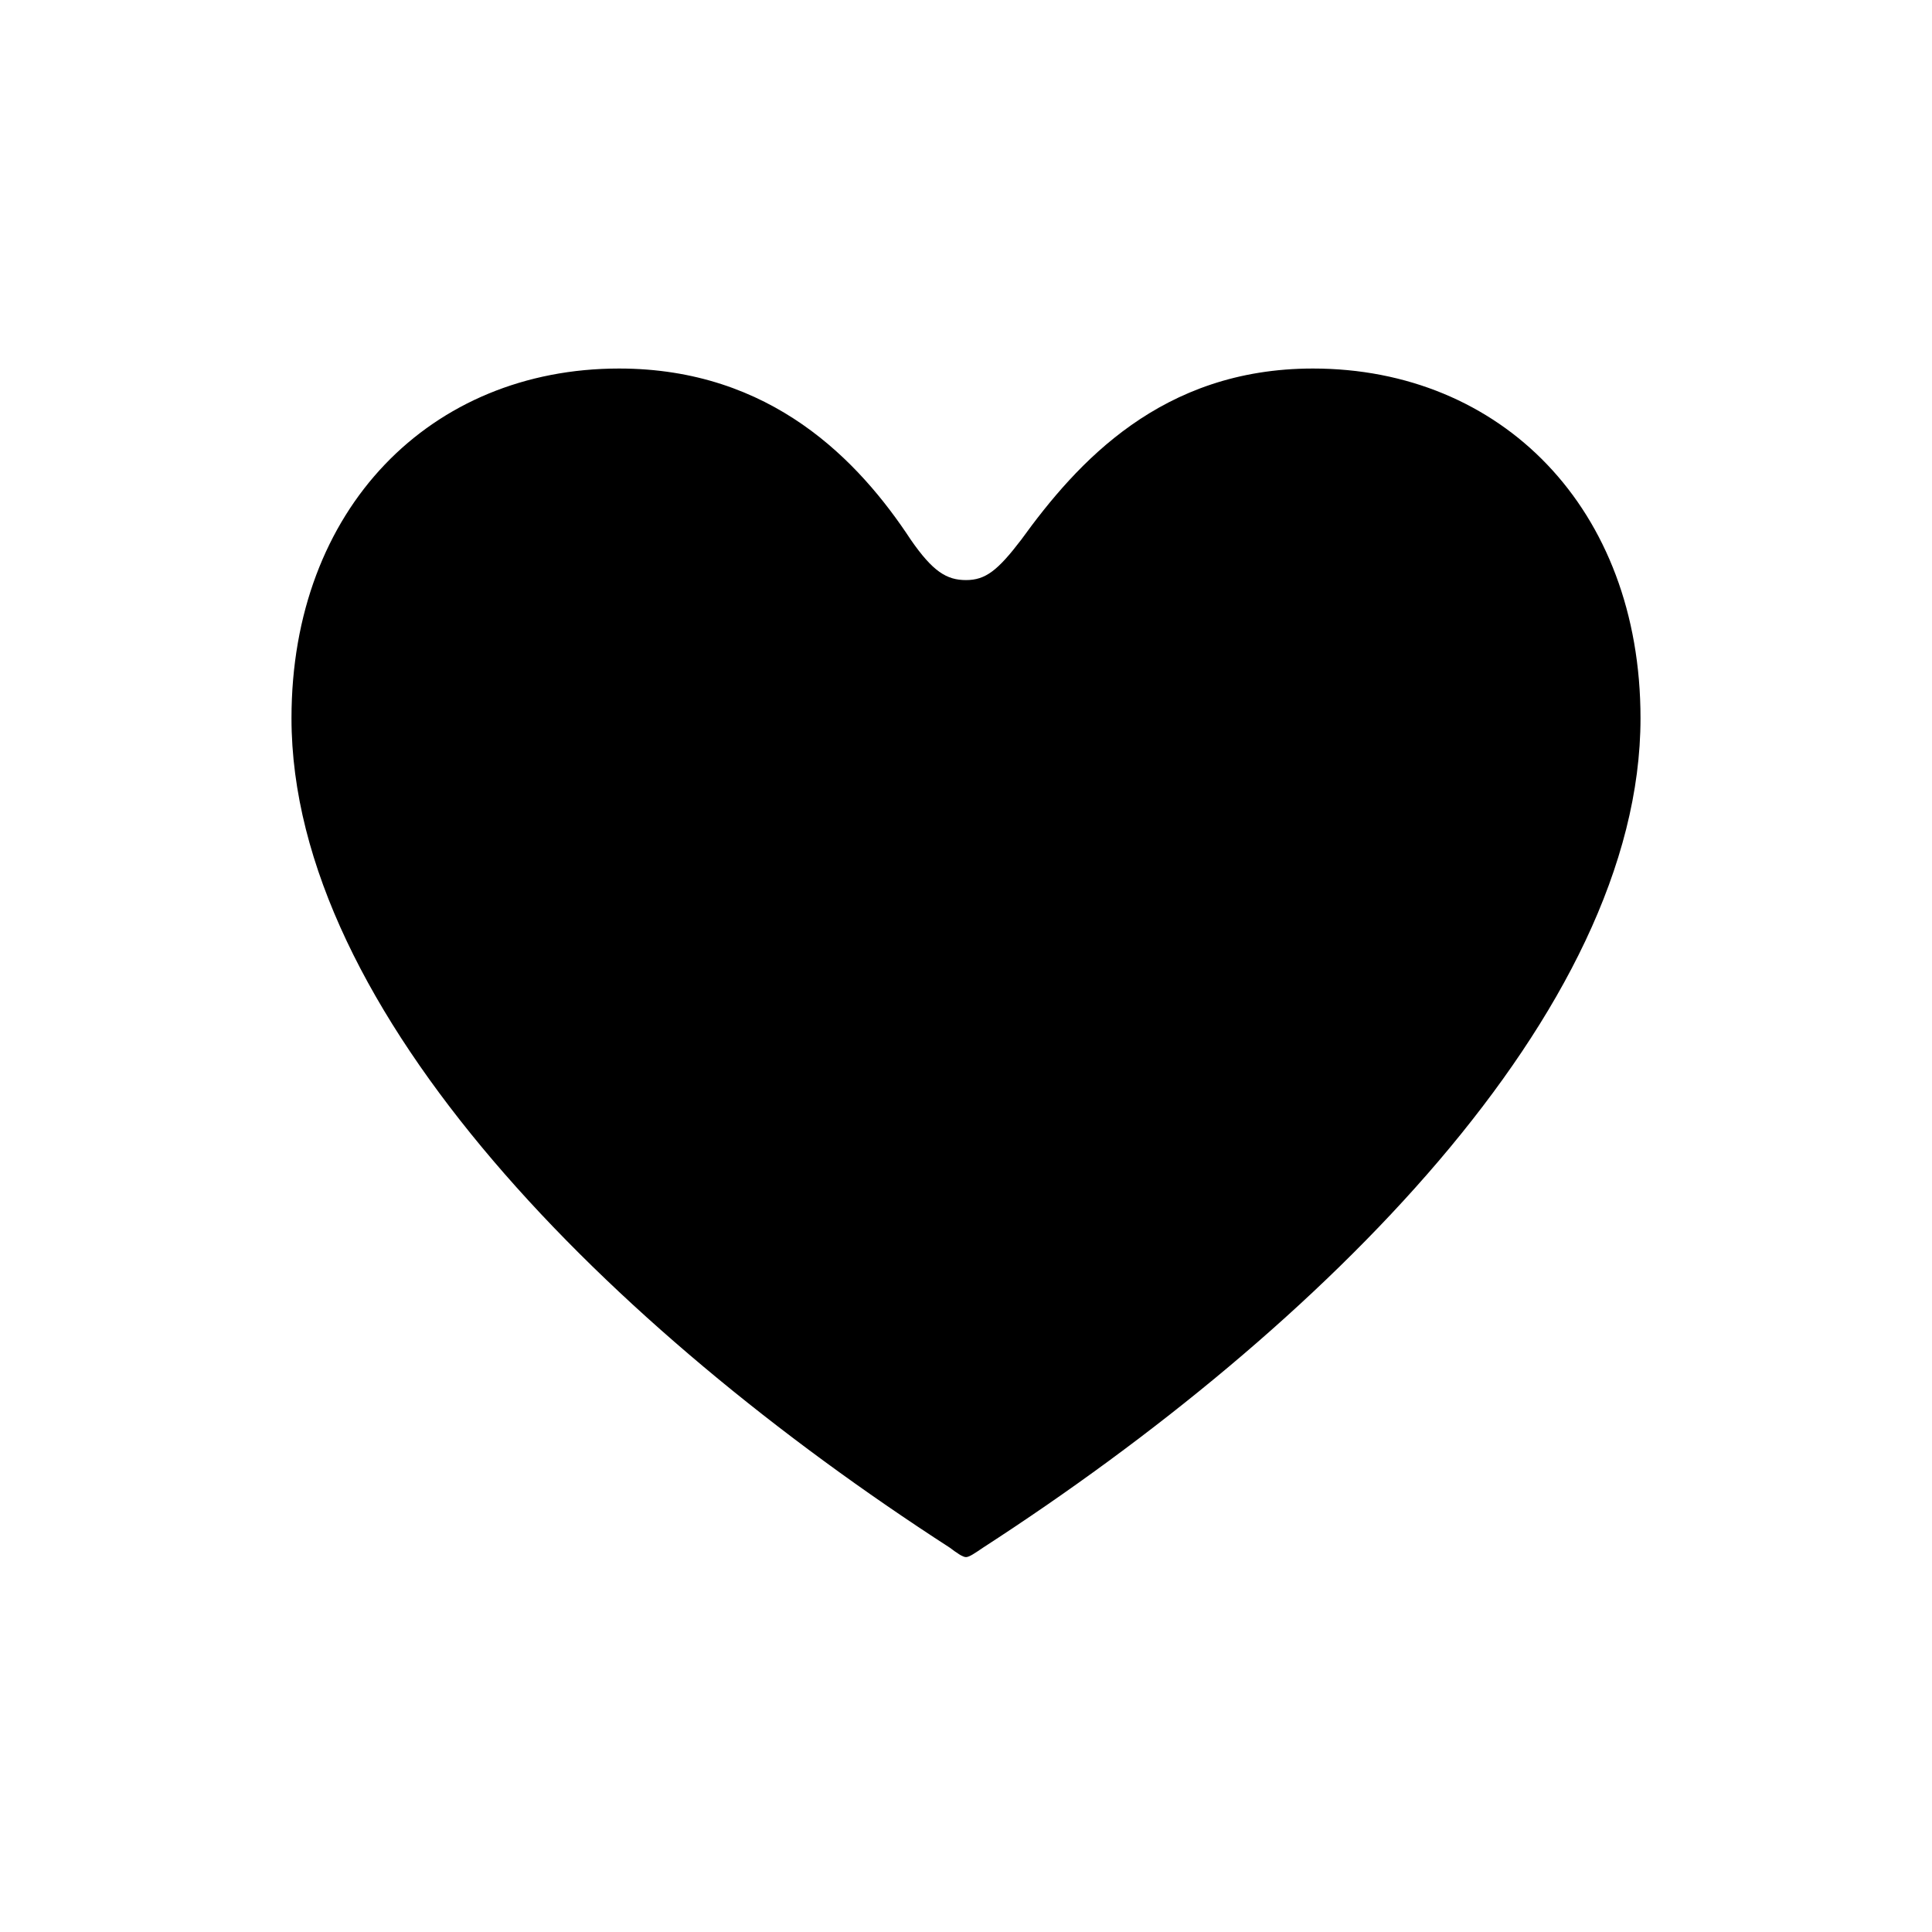 <svg width="24" height="24" viewBox="0 0 24 24" xmlns="http://www.w3.org/2000/svg">
<!-- <path  d="M12 21C12.2115 21 12.5136 20.8627 12.7351 20.7353C18.4048 17.2059 22 13.098 22 8.92157C22 5.45098 19.5529 3 16.29 3C14.427 3 12.9164 3.86275 12 5.18627C11.1037 3.87255 9.57301 3 7.70997 3C4.44713 3 2 5.45098 2 8.92157C2 13.098 5.59517 17.2059 11.2749 20.7353C11.4864 20.8627 11.7885 21 12 21ZM12 19.3431C11.9597 19.3431 11.8892 19.2941 11.7986 19.2255C7.57905 16.5 3.62135 12.5686 3.62135 8.92157C3.62135 6.31373 5.35347 4.57843 7.68983 4.57843C9.58308 4.57843 10.6707 5.72549 11.3152 6.70588C11.5871 7.09804 11.7583 7.20588 12 7.20588C12.2417 7.20588 12.3927 7.08824 12.6848 6.70588C13.3797 5.7451 14.427 4.57843 16.3102 4.57843C18.6465 4.57843 20.3787 6.31373 20.3787 8.92157C20.3787 12.5686 16.4209 16.5 12.2115 19.2255C12.1108 19.2941 12.0403 19.3431 12 19.3431Z"/> -->
<path  d="M12 19.343C11.96 19.343 11.889 19.294 11.799 19.226C7.579 16.5 3.621 12.569 3.621 8.922C3.621 6.314 5.353 4.578 7.69 4.578C9.583 4.578 10.671 5.726 11.315 6.706C11.587 7.098 11.758 7.206 12 7.206C12.242 7.206 12.393 7.088 12.685 6.706C13.38 5.745 14.427 4.578 16.31 4.578C18.646 4.578 20.379 6.314 20.379 8.922C20.379 12.569 16.421 16.5 12.211 19.226C12.111 19.294 12.04 19.343 12 19.343Z"/>
</svg>

